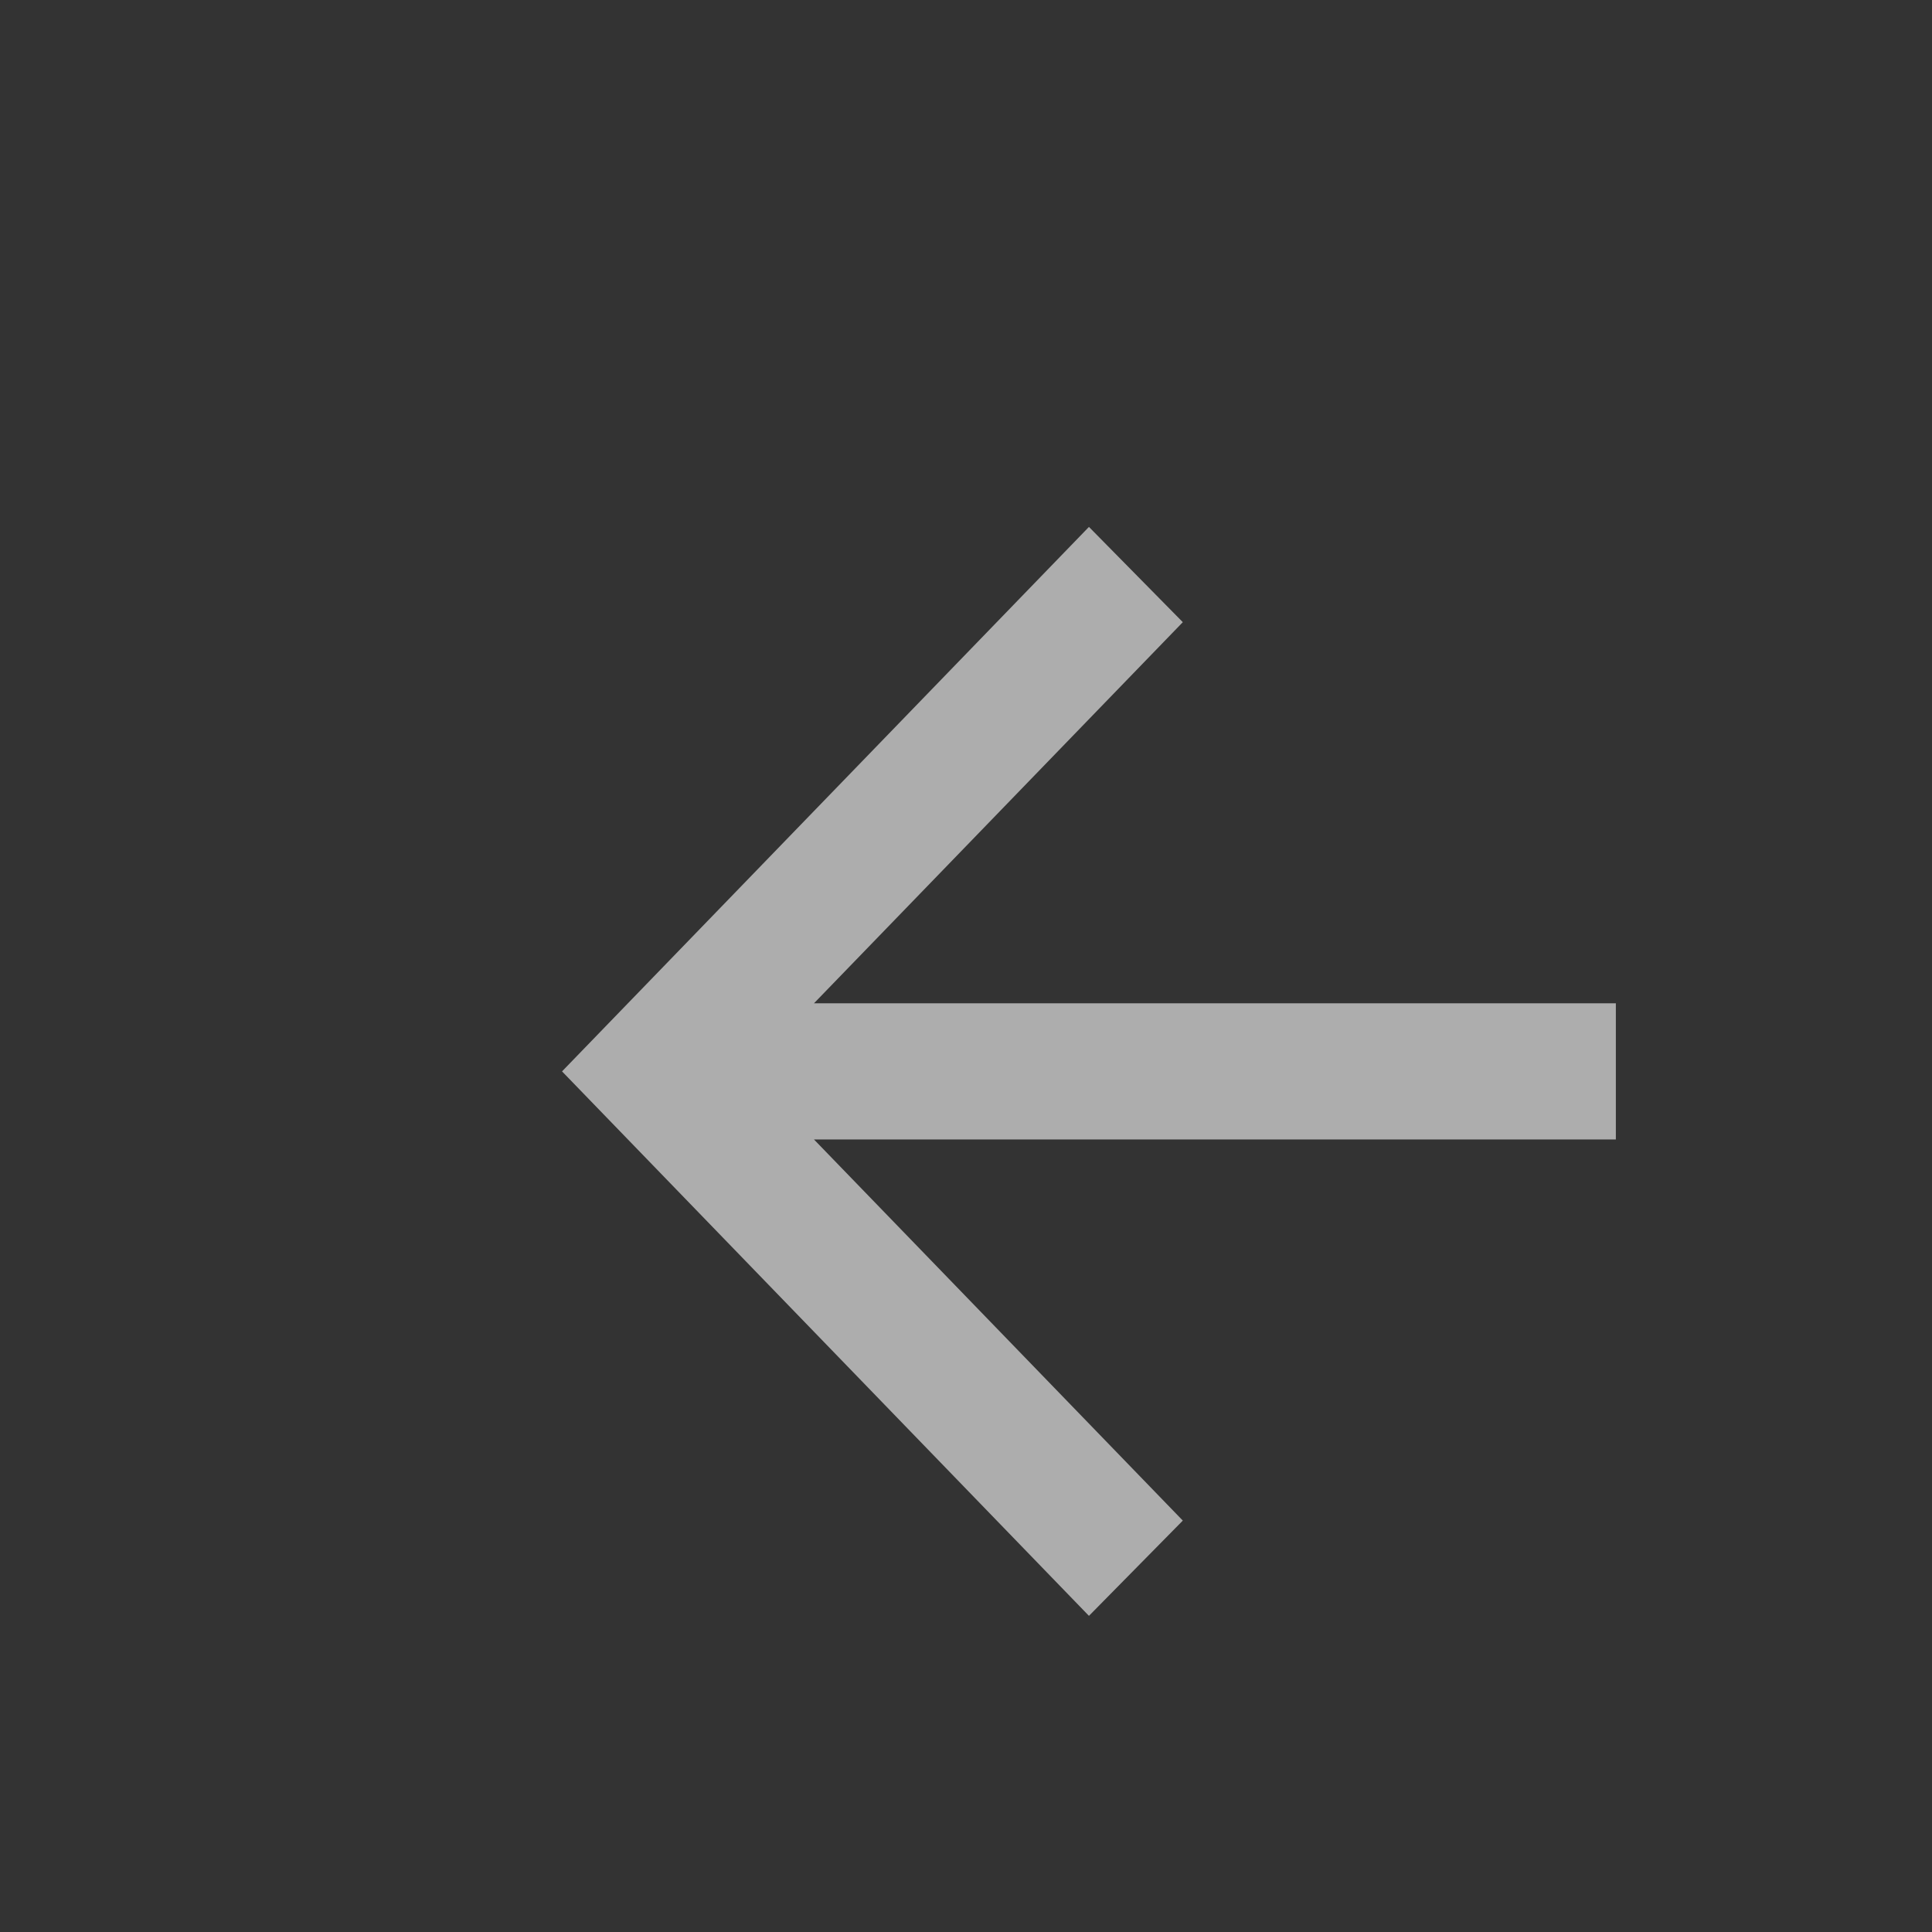 <svg width="55" height="55" viewBox="0 0 55 55" fill="none" xmlns="http://www.w3.org/2000/svg">
<rect x="0" y="0" width="55" height="55" fill="#333333" stroke="none"/>
<path d="M23.172 32.438L33.672 43.288L31 46L16 30.5L31 15L33.672 17.712L23.172 28.562H46V32.438H23.172Z" fill="white" fill-opacity="0.6"/>
</svg>

